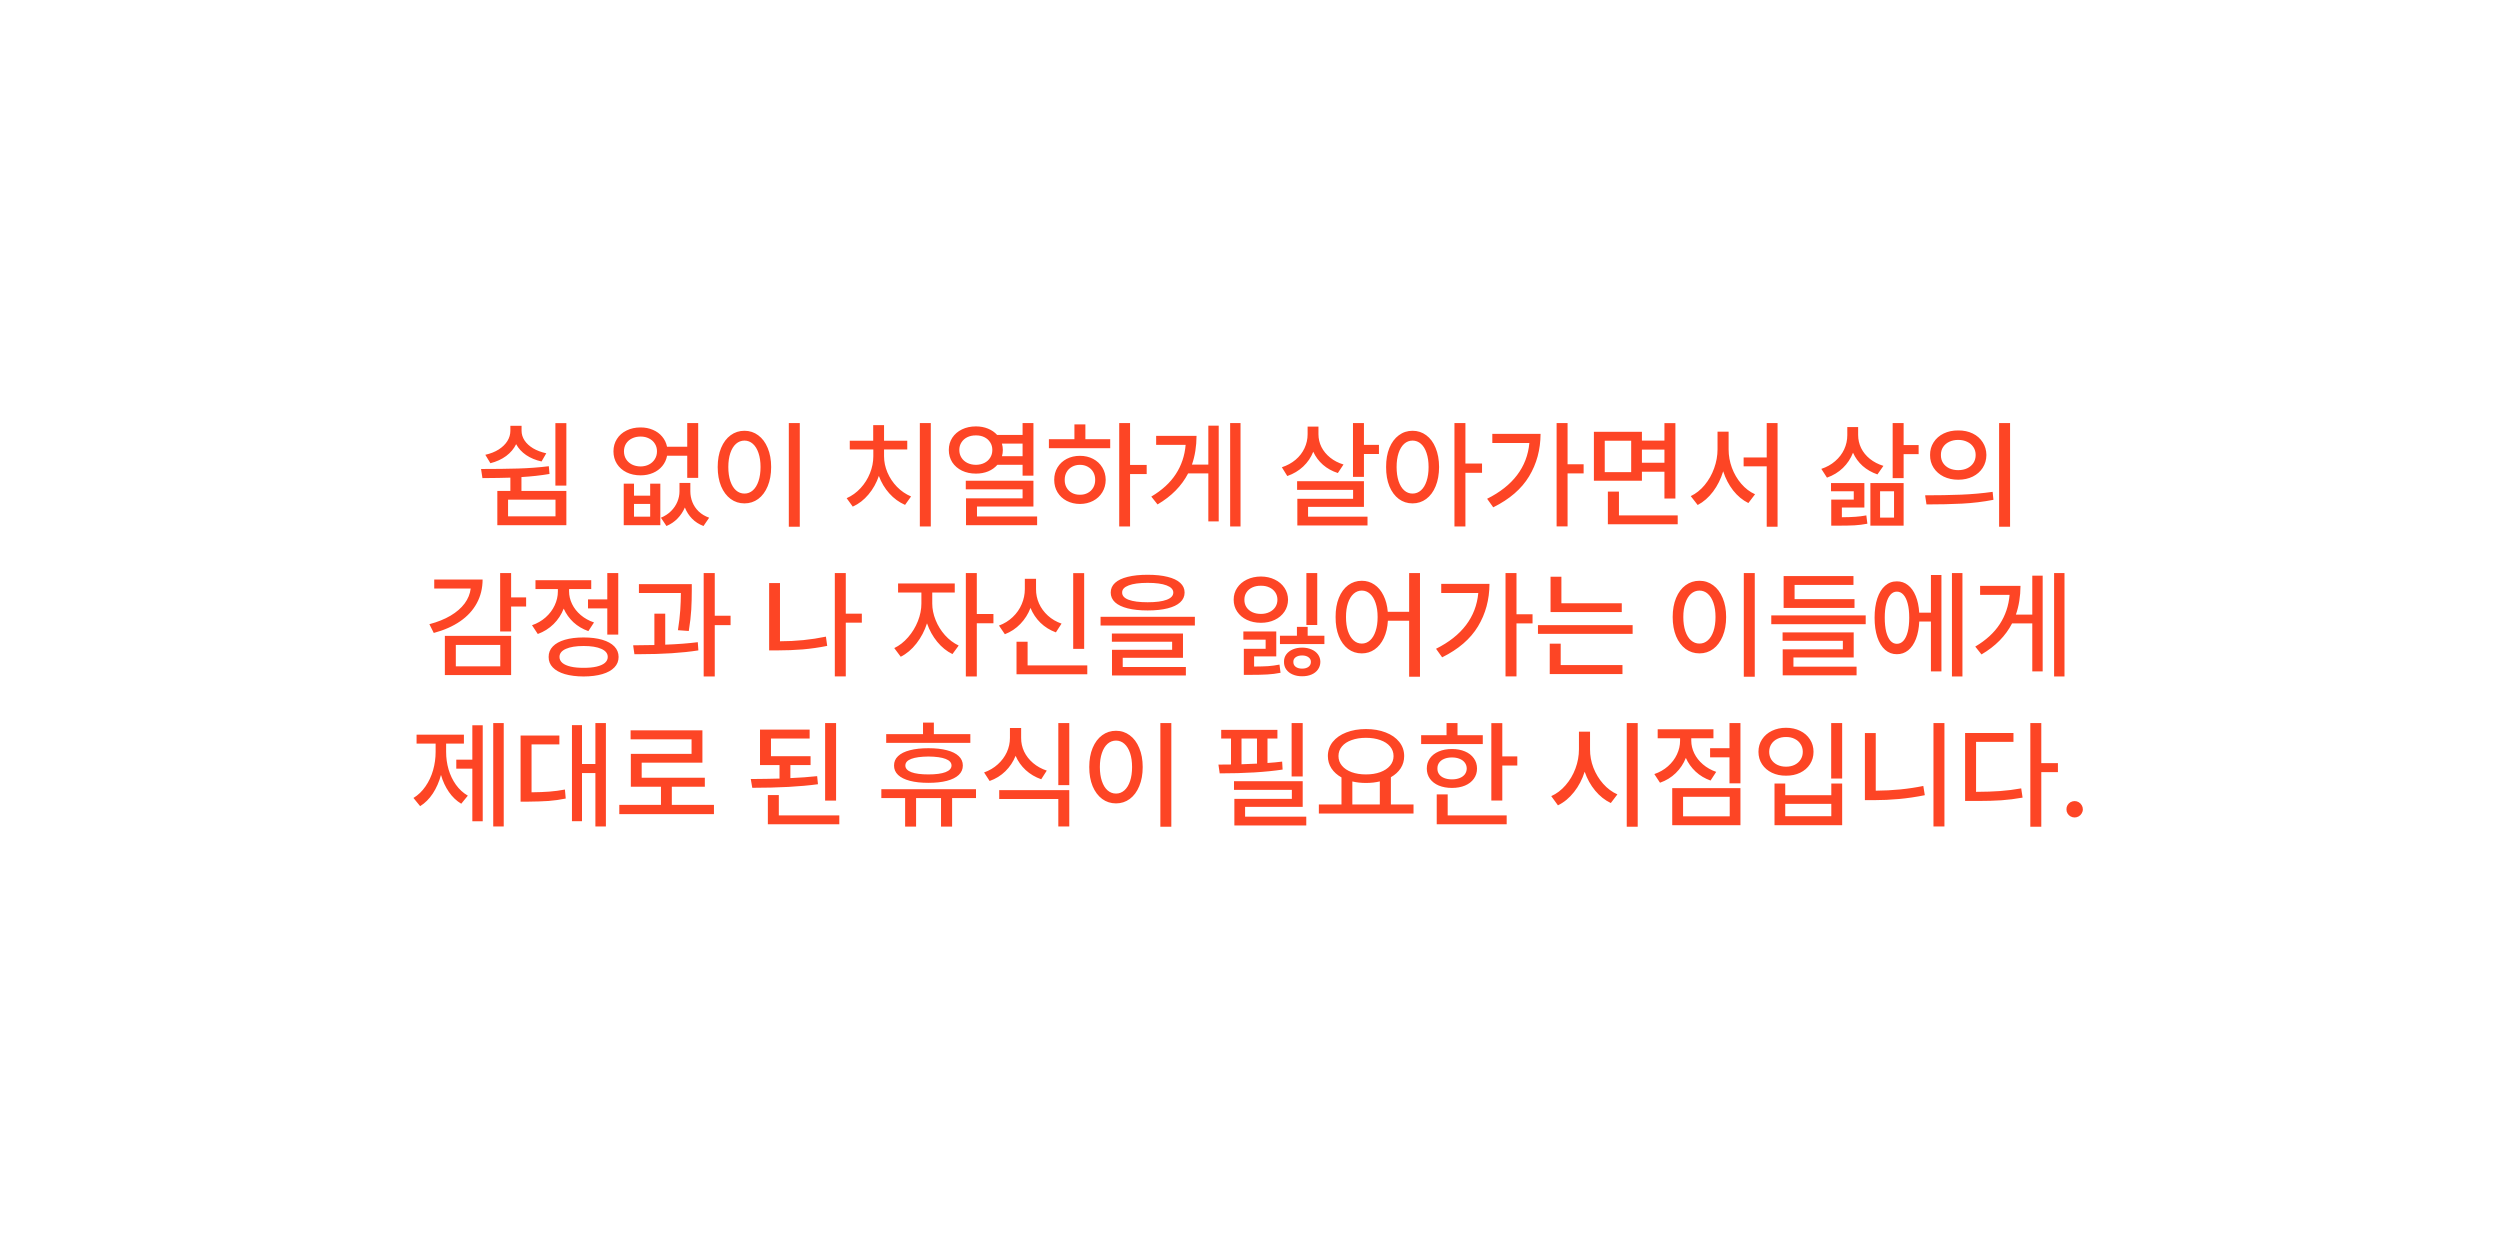 <svg width="300" height="150" viewBox="0 0 300 150" fill="none" xmlns="http://www.w3.org/2000/svg">
<path d="M67.963 63.025H59.679V58.911H61.244V57.318C60.464 57.345 59.346 57.364 57.892 57.373L57.726 56.279C59.411 56.279 60.891 56.26 62.166 56.223C63.44 56.186 64.671 56.094 65.857 55.946L65.941 56.874C64.915 57.05 63.793 57.175 62.574 57.248V58.911H67.963V63.025ZM60.967 61.958H66.661V59.964H60.967V61.958ZM67.963 58.274H66.647V50.779H67.963V58.274ZM62.588 51.693C62.588 52.104 62.708 52.492 62.948 52.857C63.188 53.217 63.53 53.531 63.973 53.799C64.421 54.062 64.948 54.261 65.553 54.395L64.985 55.378C64.269 55.217 63.65 54.958 63.128 54.602C62.607 54.242 62.209 53.808 61.937 53.3C61.669 53.85 61.27 54.323 60.739 54.72C60.208 55.113 59.577 55.401 58.848 55.586L58.238 54.575C58.857 54.436 59.393 54.224 59.845 53.938C60.298 53.647 60.644 53.31 60.884 52.926C61.124 52.538 61.244 52.127 61.244 51.693V51.098H62.588V51.693ZM76.081 59.479H78.02V58.038H79.239V63.025H74.848V58.038H76.081V59.479ZM78.02 62V60.476H76.081V62H78.02ZM82.841 58.966C82.841 59.414 82.924 59.846 83.09 60.261C83.257 60.677 83.508 61.049 83.845 61.377C84.187 61.7 84.605 61.949 85.099 62.125L84.42 63.122C83.875 62.914 83.416 62.619 83.042 62.236C82.672 61.857 82.386 61.411 82.183 60.899C81.971 61.397 81.677 61.838 81.303 62.222C80.934 62.605 80.491 62.905 79.974 63.122L79.309 62.125C79.789 61.926 80.195 61.661 80.528 61.328C80.865 60.991 81.116 60.619 81.283 60.213C81.454 59.802 81.539 59.386 81.539 58.966V57.955H82.841V58.966ZM76.871 51.292C77.411 51.292 77.905 51.389 78.353 51.583C78.801 51.772 79.17 52.042 79.461 52.393C79.757 52.744 79.95 53.148 80.043 53.605H82.467V50.765H83.783V57.345H82.467V54.686H80.05C79.962 55.157 79.77 55.57 79.475 55.925C79.184 56.281 78.812 56.556 78.36 56.75C77.912 56.944 77.415 57.041 76.871 57.041C76.243 57.041 75.681 56.921 75.187 56.681C74.693 56.436 74.308 56.096 74.031 55.662C73.754 55.224 73.615 54.723 73.615 54.159C73.615 53.605 73.754 53.111 74.031 52.677C74.308 52.238 74.693 51.899 75.187 51.659C75.681 51.414 76.243 51.292 76.871 51.292ZM76.871 52.386C76.483 52.386 76.136 52.462 75.832 52.615C75.531 52.762 75.296 52.97 75.125 53.238C74.959 53.506 74.876 53.813 74.876 54.159C74.876 54.51 74.959 54.822 75.125 55.094C75.296 55.367 75.531 55.581 75.832 55.739C76.136 55.891 76.483 55.969 76.871 55.974C77.249 55.969 77.586 55.891 77.882 55.739C78.182 55.581 78.415 55.367 78.581 55.094C78.752 54.822 78.838 54.51 78.838 54.159C78.838 53.813 78.752 53.506 78.581 53.238C78.415 52.97 78.182 52.762 77.882 52.615C77.586 52.462 77.249 52.386 76.871 52.386ZM95.974 63.205H94.658V50.765H95.974V63.205ZM89.338 51.693C89.952 51.693 90.502 51.873 90.987 52.234C91.471 52.589 91.85 53.097 92.123 53.758C92.4 54.413 92.538 55.175 92.538 56.043C92.538 56.916 92.4 57.682 92.123 58.343C91.85 59.003 91.471 59.513 90.987 59.874C90.502 60.229 89.952 60.407 89.338 60.407C88.715 60.407 88.161 60.229 87.676 59.874C87.191 59.513 86.81 59.005 86.533 58.35C86.26 57.689 86.124 56.921 86.124 56.043C86.124 55.17 86.26 54.406 86.533 53.751C86.81 53.09 87.191 52.582 87.676 52.227C88.161 51.871 88.715 51.693 89.338 51.693ZM89.338 52.871C88.955 52.871 88.615 53 88.32 53.259C88.029 53.517 87.803 53.887 87.641 54.367C87.48 54.843 87.399 55.401 87.399 56.043C87.399 56.69 87.48 57.253 87.641 57.733C87.803 58.214 88.029 58.583 88.32 58.842C88.615 59.1 88.955 59.229 89.338 59.229C89.717 59.229 90.052 59.1 90.342 58.842C90.633 58.583 90.86 58.214 91.021 57.733C91.183 57.253 91.264 56.69 91.264 56.043C91.264 55.401 91.183 54.843 91.021 54.367C90.86 53.887 90.633 53.517 90.342 53.259C90.052 53 89.717 52.871 89.338 52.871ZM111.697 63.178H110.381V50.765H111.697V63.178ZM106.086 54.755C106.086 55.411 106.222 56.059 106.495 56.701C106.767 57.339 107.148 57.911 107.638 58.419C108.132 58.922 108.695 59.308 109.328 59.576L108.607 60.587C107.896 60.278 107.266 59.818 106.717 59.209C106.172 58.599 105.754 57.9 105.463 57.11C105.177 57.95 104.761 58.694 104.216 59.34C103.676 59.987 103.048 60.472 102.332 60.795L101.598 59.783C102.231 59.502 102.789 59.098 103.274 58.571C103.759 58.045 104.133 57.449 104.396 56.784C104.664 56.119 104.798 55.443 104.798 54.755V53.938H101.972V52.885H104.784V51.015H106.086V52.885H108.871V53.938H106.086V54.755ZM117.113 51.167C117.64 51.167 118.122 51.257 118.561 51.437C118.999 51.617 119.364 51.869 119.655 52.192H122.71V50.765H124.012V57.082H122.71V55.78H119.683C119.392 56.117 119.025 56.378 118.582 56.563C118.138 56.743 117.649 56.833 117.113 56.833C116.49 56.833 115.931 56.715 115.437 56.48C114.943 56.239 114.555 55.905 114.273 55.475C113.996 55.041 113.858 54.547 113.858 53.993C113.858 53.448 113.996 52.961 114.273 52.532C114.555 52.102 114.943 51.767 115.437 51.527C115.931 51.287 116.49 51.167 117.113 51.167ZM117.113 52.248C116.73 52.243 116.386 52.315 116.081 52.462C115.781 52.61 115.545 52.818 115.375 53.086C115.204 53.349 115.118 53.651 115.118 53.993C115.118 54.344 115.204 54.653 115.375 54.921C115.545 55.189 115.781 55.399 116.081 55.551C116.381 55.699 116.725 55.775 117.113 55.78C117.492 55.775 117.829 55.699 118.124 55.551C118.425 55.399 118.658 55.189 118.824 54.921C118.995 54.653 119.08 54.344 119.08 53.993C119.08 53.651 118.995 53.349 118.824 53.086C118.658 52.818 118.425 52.61 118.124 52.462C117.824 52.315 117.487 52.243 117.113 52.248ZM124.012 60.781H117.238V61.972H124.455V63.025H115.922V59.797H122.71V58.717H115.894V57.692H124.012V60.781ZM120.23 53.231C120.304 53.49 120.341 53.744 120.341 53.993C120.341 54.256 120.306 54.506 120.237 54.741H122.71V53.231H120.23ZM135.607 55.794H137.602V56.888H135.607V63.178H134.305V50.765H135.607V55.794ZM133.224 53.785H125.868V52.705H128.93V50.931H130.246V52.705H133.224V53.785ZM129.595 54.7C130.181 54.7 130.708 54.822 131.174 55.067C131.64 55.311 132.007 55.653 132.275 56.092C132.543 56.53 132.679 57.027 132.684 57.581C132.679 58.14 132.543 58.638 132.275 59.077C132.007 59.516 131.64 59.857 131.174 60.102C130.708 60.347 130.181 60.472 129.595 60.476C129.004 60.472 128.473 60.347 128.002 60.102C127.535 59.857 127.168 59.516 126.9 59.077C126.637 58.638 126.505 58.14 126.505 57.581C126.505 57.027 126.637 56.53 126.9 56.092C127.168 55.653 127.535 55.311 128.002 55.067C128.473 54.822 129.004 54.7 129.595 54.7ZM129.595 55.78C129.248 55.78 128.934 55.856 128.653 56.009C128.371 56.161 128.152 56.373 127.995 56.646C127.838 56.918 127.761 57.23 127.766 57.581C127.761 57.937 127.838 58.251 127.995 58.523C128.152 58.795 128.369 59.005 128.646 59.153C128.927 59.301 129.244 59.373 129.595 59.368C129.941 59.373 130.253 59.301 130.53 59.153C130.811 59.005 131.031 58.795 131.188 58.523C131.345 58.251 131.423 57.937 131.423 57.581C131.423 57.23 131.345 56.918 131.188 56.646C131.031 56.373 130.811 56.161 130.53 56.009C130.253 55.856 129.941 55.78 129.595 55.78ZM148.864 63.178H147.617V50.765H148.864V63.178ZM146.246 62.568H144.999V56.805H142.575C141.799 58.31 140.575 59.553 138.904 60.532L138.156 59.59C139.449 58.823 140.43 57.923 141.099 56.888C141.774 55.854 142.166 54.686 142.277 53.383H138.738V52.303H143.586C143.577 53.577 143.392 54.727 143.032 55.752H144.999V51.084H146.246V62.568ZM158.215 52.109C158.215 52.649 158.335 53.162 158.575 53.647C158.82 54.127 159.168 54.549 159.621 54.914C160.073 55.279 160.607 55.554 161.221 55.739L160.542 56.764C159.854 56.542 159.258 56.212 158.755 55.773C158.252 55.33 157.864 54.808 157.591 54.208C157.319 54.891 156.915 55.484 156.379 55.988C155.848 56.486 155.213 56.865 154.474 57.124L153.823 56.071C154.456 55.863 155.006 55.563 155.472 55.17C155.938 54.773 156.294 54.312 156.539 53.785C156.788 53.259 156.913 52.7 156.913 52.109V51.195H158.215V52.109ZM163.673 53.383H165.474V54.478H163.673V57.221H162.357V50.765H163.673V53.383ZM163.673 60.822H156.968V62H164.102V63.053H155.68V59.853H162.371V58.786H155.652V57.747H163.673V60.822ZM169.505 51.693C170.119 51.693 170.666 51.871 171.146 52.227C171.631 52.582 172.008 53.09 172.275 53.751C172.548 54.406 172.686 55.17 172.691 56.043C172.686 56.921 172.548 57.689 172.275 58.35C172.008 59.005 171.631 59.513 171.146 59.874C170.666 60.229 170.119 60.407 169.505 60.407C168.886 60.407 168.337 60.229 167.856 59.874C167.376 59.513 167 59.005 166.727 58.35C166.46 57.689 166.328 56.921 166.333 56.043C166.328 55.17 166.46 54.406 166.727 53.751C167 53.095 167.376 52.589 167.856 52.234C168.337 51.873 168.886 51.693 169.505 51.693ZM169.505 52.871C169.126 52.871 168.791 53 168.501 53.259C168.214 53.517 167.99 53.887 167.829 54.367C167.672 54.843 167.593 55.401 167.593 56.043C167.593 56.69 167.672 57.253 167.829 57.733C167.99 58.214 168.214 58.583 168.501 58.842C168.791 59.1 169.126 59.229 169.505 59.229C169.888 59.229 170.225 59.1 170.516 58.842C170.807 58.583 171.031 58.214 171.188 57.733C171.35 57.253 171.43 56.69 171.43 56.043C171.43 55.401 171.35 54.843 171.188 54.367C171.031 53.887 170.807 53.517 170.516 53.259C170.225 53 169.888 52.871 169.505 52.871ZM175.85 55.628H177.844V56.736H175.85V63.178H174.534V50.765H175.85V55.628ZM188.109 55.711H190.035V56.805H188.109V63.164H186.793V50.765H188.109V55.711ZM184.868 52.068C184.859 53.961 184.399 55.66 183.489 57.165C182.58 58.671 181.146 59.908 179.188 60.878L178.454 59.853C180.005 59.077 181.204 58.13 182.049 57.013C182.898 55.895 183.39 54.612 183.524 53.162H179.077V52.068H184.868ZM197.031 52.871H199.732V50.779H201.048V59.825H199.732V56.611H197.031V57.692H191.268V51.818H197.031V52.871ZM192.57 56.653H195.742V52.885H192.57V56.653ZM201.325 62.914H192.944V58.994H194.274V61.848H201.325V62.914ZM199.732 55.531V53.952H197.031V55.531H199.732ZM207.434 53.924C207.434 54.676 207.566 55.413 207.829 56.133C208.097 56.854 208.471 57.493 208.951 58.052C209.431 58.611 209.983 59.031 210.607 59.312L209.803 60.365C209.106 60.019 208.496 59.513 207.974 58.849C207.457 58.184 207.06 57.419 206.783 56.556C206.506 57.465 206.102 58.276 205.571 58.987C205.04 59.694 204.424 60.231 203.722 60.601L202.89 59.534C203.518 59.234 204.075 58.791 204.56 58.204C205.049 57.613 205.428 56.944 205.696 56.196C205.968 55.443 206.104 54.686 206.104 53.924V51.804H207.434V53.924ZM213.308 63.205H212.006V55.96H209.235V54.894H212.006V50.765H213.308V63.205ZM222.977 52.192C222.977 52.751 223.097 53.277 223.337 53.771C223.577 54.261 223.926 54.69 224.383 55.06C224.84 55.429 225.383 55.711 226.011 55.905L225.291 56.93C224.612 56.694 224.021 56.355 223.517 55.912C223.019 55.464 222.633 54.935 222.361 54.325C222.088 55.027 221.684 55.637 221.149 56.154C220.618 56.667 219.98 57.054 219.237 57.318L218.558 56.265C219.2 56.053 219.754 55.743 220.22 55.337C220.691 54.93 221.052 54.459 221.301 53.924C221.55 53.388 221.675 52.82 221.675 52.22V51.25H222.977V52.192ZM228.435 53.411H230.236V54.492H228.435V57.373H227.119V50.765H228.435V53.411ZM223.725 60.906H221.024V62.069C221.684 62.065 222.227 62.046 222.652 62.014C223.076 61.986 223.513 61.931 223.961 61.848L224.085 62.845C223.559 62.947 223.049 63.011 222.555 63.039C222.061 63.067 221.352 63.081 220.428 63.081H219.749V59.95H222.451V58.952H219.722V57.969H223.725V60.906ZM228.435 63.081H224.446V57.969H228.435V63.081ZM225.609 62.111H227.285V58.952H225.609V62.111ZM234.988 51.652C235.634 51.647 236.214 51.77 236.726 52.019C237.239 52.268 237.638 52.619 237.924 53.072C238.215 53.52 238.363 54.03 238.368 54.602C238.363 55.175 238.215 55.688 237.924 56.14C237.638 56.588 237.239 56.939 236.726 57.193C236.214 57.442 235.634 57.567 234.988 57.567C234.341 57.567 233.759 57.442 233.242 57.193C232.73 56.939 232.328 56.588 232.037 56.14C231.746 55.688 231.603 55.175 231.608 54.602C231.603 54.03 231.746 53.52 232.037 53.072C232.328 52.619 232.73 52.268 233.242 52.019C233.759 51.77 234.341 51.647 234.988 51.652ZM234.988 52.788C234.586 52.788 234.226 52.864 233.907 53.016C233.593 53.164 233.346 53.377 233.166 53.654C232.991 53.926 232.905 54.242 232.91 54.602C232.905 54.963 232.991 55.281 233.166 55.558C233.346 55.831 233.593 56.043 233.907 56.196C234.226 56.343 234.586 56.417 234.988 56.417C235.389 56.417 235.747 56.343 236.061 56.196C236.38 56.043 236.629 55.831 236.809 55.558C236.989 55.281 237.079 54.963 237.079 54.602C237.079 54.242 236.989 53.926 236.809 53.654C236.629 53.377 236.38 53.164 236.061 53.016C235.747 52.864 235.389 52.788 234.988 52.788ZM241.208 63.205H239.892V50.765H241.208V63.205ZM231.012 59.437C232.545 59.437 233.976 59.412 235.306 59.361C236.641 59.306 237.911 59.193 239.116 59.022L239.213 59.977C237.975 60.218 236.717 60.37 235.438 60.435C234.163 60.499 232.743 60.532 231.178 60.532L231.012 59.437ZM61.334 71.688H63.135V72.783H61.334V75.775H60.018V68.765H61.334V71.688ZM57.913 69.541C57.908 70.594 57.675 71.543 57.213 72.388C56.756 73.233 56.091 73.956 55.218 74.556C54.346 75.156 53.291 75.623 52.053 75.955L51.526 74.902C52.505 74.644 53.35 74.304 54.062 73.884C54.777 73.459 55.341 72.972 55.752 72.422C56.163 71.868 56.407 71.268 56.486 70.622H52.108V69.541H57.913ZM61.334 81.011H53.383V76.301H61.334V81.011ZM54.699 79.958H60.032V77.396H54.699V79.958ZM74.19 76.149H72.874V73.004H70.561V71.924H72.874V68.765H74.19V76.149ZM70.034 76.495C70.897 76.495 71.643 76.588 72.271 76.772C72.904 76.957 73.389 77.225 73.726 77.576C74.063 77.927 74.231 78.347 74.231 78.836C74.231 79.326 74.063 79.744 73.726 80.09C73.389 80.441 72.906 80.709 72.278 80.894C71.65 81.078 70.902 81.173 70.034 81.177C69.166 81.173 68.416 81.078 67.783 80.894C67.155 80.709 66.672 80.441 66.335 80.09C65.998 79.744 65.832 79.326 65.837 78.836C65.832 78.347 65.998 77.927 66.335 77.576C66.672 77.225 67.155 76.957 67.783 76.772C68.416 76.588 69.166 76.495 70.034 76.495ZM70.034 77.52C69.12 77.52 68.409 77.636 67.901 77.867C67.393 78.093 67.139 78.416 67.139 78.836C67.139 79.113 67.254 79.351 67.485 79.55C67.716 79.744 68.049 79.891 68.483 79.993C68.917 80.095 69.434 80.143 70.034 80.138C70.634 80.143 71.151 80.095 71.586 79.993C72.02 79.891 72.352 79.744 72.583 79.55C72.814 79.351 72.929 79.113 72.929 78.836C72.929 78.416 72.675 78.093 72.167 77.867C71.659 77.636 70.948 77.52 70.034 77.52ZM68.289 70.954C68.289 71.481 68.409 71.991 68.649 72.485C68.889 72.979 69.235 73.42 69.688 73.808C70.14 74.191 70.671 74.487 71.281 74.694L70.602 75.733C69.919 75.493 69.323 75.14 68.815 74.674C68.312 74.203 67.921 73.655 67.644 73.032C67.372 73.739 66.968 74.357 66.432 74.888C65.897 75.415 65.264 75.812 64.534 76.08L63.842 75.027C64.47 74.81 65.017 74.493 65.483 74.078C65.954 73.658 66.314 73.177 66.564 72.637C66.818 72.097 66.945 71.54 66.945 70.968V70.691H64.257V69.624H70.948V70.691H68.289V70.954ZM83.014 70.857C83.014 71.642 82.993 72.406 82.952 73.15C82.91 73.893 82.811 74.75 82.654 75.719L81.352 75.623C81.49 74.736 81.583 73.944 81.629 73.247C81.675 72.545 81.701 71.85 81.705 71.162H76.67V70.095H83.014V70.857ZM79.828 77.361C81.31 77.306 82.612 77.206 83.735 77.063L83.804 78.047C81.874 78.352 79.509 78.504 76.711 78.504H76.129L75.977 77.437C77.108 77.428 77.958 77.416 78.526 77.403V73.641H79.828V77.361ZM85.771 73.891H87.669V75.013H85.771V81.177H84.441V68.765H85.771V73.891ZM103.42 74.722H101.494V81.164H100.178V68.765H101.494V73.641H103.42V74.722ZM93.598 76.952C95.491 76.952 97.329 76.768 99.111 76.398L99.264 77.507C98.275 77.705 97.294 77.846 96.32 77.929C95.35 78.007 94.35 78.047 93.321 78.047H92.296V69.971H93.598V76.952ZM111.87 72.422C111.87 73.073 112.004 73.734 112.272 74.403C112.539 75.073 112.913 75.678 113.394 76.218C113.879 76.758 114.428 77.174 115.042 77.465L114.294 78.49C113.611 78.158 113.001 77.666 112.466 77.015C111.934 76.364 111.526 75.625 111.24 74.798C110.953 75.694 110.531 76.5 109.972 77.216C109.418 77.927 108.79 78.458 108.088 78.809L107.312 77.77C107.926 77.474 108.481 77.04 108.975 76.468C109.473 75.895 109.863 75.253 110.145 74.542C110.427 73.826 110.568 73.12 110.568 72.422V71.106H107.769V70.012H114.571V71.106H111.87V72.422ZM117.217 73.683H119.212V74.791H117.217V81.177H115.901V68.765H117.217V73.683ZM130.1 77.867H128.784V68.779H130.1V77.867ZM130.474 80.914H121.982V77.008H123.312V79.848H130.474V80.914ZM124.324 70.691C124.319 71.296 124.439 71.873 124.684 72.422C124.933 72.972 125.289 73.457 125.75 73.877C126.212 74.297 126.757 74.616 127.385 74.833L126.706 75.886C125.995 75.623 125.379 75.239 124.857 74.736C124.34 74.228 123.94 73.632 123.659 72.949C123.382 73.678 122.978 74.318 122.447 74.868C121.92 75.417 121.299 75.83 120.583 76.107L119.877 75.068C120.514 74.833 121.066 74.491 121.532 74.043C122.003 73.595 122.361 73.081 122.606 72.499C122.855 71.917 122.98 71.314 122.98 70.691V69.458H124.324V70.691ZM137.719 68.973C138.652 68.973 139.449 69.056 140.109 69.222C140.774 69.384 141.28 69.624 141.626 69.943C141.977 70.261 142.152 70.649 142.152 71.106C142.152 71.564 141.977 71.954 141.626 72.277C141.28 72.596 140.774 72.838 140.109 73.004C139.449 73.171 138.652 73.254 137.719 73.254C136.787 73.254 135.988 73.171 135.323 73.004C134.663 72.838 134.157 72.596 133.806 72.277C133.46 71.954 133.286 71.564 133.286 71.106C133.286 70.649 133.46 70.261 133.806 69.943C134.157 69.624 134.663 69.384 135.323 69.222C135.988 69.056 136.787 68.973 137.719 68.973ZM137.719 69.943C136.731 69.943 135.972 70.044 135.441 70.248C134.91 70.451 134.649 70.737 134.658 71.106C134.653 71.485 134.912 71.774 135.434 71.972C135.96 72.171 136.722 72.27 137.719 72.27C138.712 72.27 139.472 72.171 139.998 71.972C140.529 71.774 140.795 71.485 140.795 71.106C140.795 70.737 140.527 70.451 139.991 70.248C139.46 70.044 138.703 69.943 137.719 69.943ZM143.385 75.068H132.067V74.016H143.385V75.068ZM141.958 78.933H134.727V80.042H142.305V81.053H133.439V77.978H140.656V77.008H133.425V76.024H141.958V78.933ZM158.069 74.999H156.767V68.765H158.069V74.999ZM153.152 78.767H150.492V79.986C151.189 79.981 151.755 79.965 152.189 79.938C152.627 79.905 153.078 79.843 153.539 79.751L153.664 80.734C153.128 80.84 152.602 80.907 152.085 80.935C151.568 80.967 150.847 80.984 149.924 80.984H149.259V77.853H151.877V76.758H149.203V75.775H153.152V78.767ZM158.928 77.285H153.595V76.287H155.631V75.221H156.92V76.287H158.928V77.285ZM156.255 77.714C156.67 77.714 157.042 77.786 157.37 77.929C157.702 78.067 157.963 78.266 158.152 78.525C158.342 78.783 158.439 79.081 158.443 79.418C158.439 79.769 158.342 80.076 158.152 80.339C157.963 80.607 157.702 80.81 157.37 80.949C157.042 81.088 156.67 81.154 156.255 81.15C155.839 81.154 155.465 81.085 155.133 80.942C154.8 80.803 154.539 80.603 154.35 80.339C154.165 80.076 154.075 79.769 154.08 79.418C154.075 79.081 154.165 78.786 154.35 78.532C154.539 78.273 154.8 78.072 155.133 77.929C155.465 77.786 155.839 77.714 156.255 77.714ZM156.255 78.656C155.936 78.656 155.68 78.725 155.486 78.864C155.292 79.003 155.197 79.187 155.202 79.418C155.197 79.677 155.292 79.878 155.486 80.021C155.68 80.164 155.936 80.236 156.255 80.236C156.569 80.236 156.823 80.164 157.017 80.021C157.21 79.878 157.307 79.677 157.307 79.418C157.307 79.187 157.208 79.003 157.01 78.864C156.816 78.725 156.564 78.656 156.255 78.656ZM151.309 69.181C151.928 69.186 152.482 69.308 152.971 69.548C153.466 69.784 153.853 70.114 154.135 70.538C154.417 70.959 154.56 71.434 154.565 71.965C154.56 72.501 154.417 72.979 154.135 73.399C153.853 73.819 153.466 74.147 152.971 74.383C152.482 74.618 151.928 74.736 151.309 74.736C150.686 74.736 150.125 74.618 149.626 74.383C149.132 74.147 148.744 73.819 148.462 73.399C148.181 72.979 148.04 72.501 148.04 71.965C148.04 71.434 148.181 70.959 148.462 70.538C148.744 70.114 149.132 69.784 149.626 69.548C150.125 69.308 150.686 69.186 151.309 69.181ZM151.309 70.289C150.93 70.284 150.589 70.351 150.284 70.49C149.984 70.629 149.748 70.827 149.577 71.086C149.407 71.34 149.324 71.633 149.328 71.965C149.324 72.302 149.404 72.6 149.571 72.859C149.741 73.117 149.977 73.318 150.277 73.461C150.582 73.6 150.926 73.669 151.309 73.669C151.688 73.669 152.027 73.598 152.327 73.454C152.627 73.311 152.863 73.113 153.034 72.859C153.205 72.6 153.29 72.302 153.29 71.965C153.29 71.633 153.205 71.34 153.034 71.086C152.863 70.827 152.625 70.629 152.32 70.49C152.02 70.351 151.683 70.284 151.309 70.289ZM163.417 69.693C163.975 69.693 164.479 69.846 164.927 70.151C165.374 70.451 165.737 70.882 166.014 71.446C166.296 72.005 166.469 72.663 166.533 73.42H169.096V68.765H170.398V81.205H169.096V74.487H166.547C166.501 75.281 166.34 75.973 166.062 76.564C165.785 77.156 165.418 77.61 164.961 77.929C164.504 78.248 163.989 78.407 163.417 78.407C162.798 78.407 162.251 78.229 161.775 77.874C161.299 77.513 160.928 77.005 160.66 76.35C160.397 75.689 160.267 74.921 160.272 74.043C160.267 73.171 160.397 72.406 160.66 71.751C160.928 71.09 161.299 70.582 161.775 70.227C162.255 69.871 162.802 69.693 163.417 69.693ZM163.417 70.871C163.043 70.871 162.712 71 162.426 71.259C162.14 71.517 161.916 71.887 161.754 72.367C161.597 72.843 161.519 73.401 161.519 74.043C161.519 74.69 161.597 75.253 161.754 75.733C161.916 76.213 162.14 76.583 162.426 76.841C162.712 77.1 163.043 77.229 163.417 77.229C163.791 77.229 164.121 77.1 164.407 76.841C164.693 76.583 164.915 76.213 165.072 75.733C165.234 75.253 165.314 74.69 165.314 74.043C165.314 73.401 165.234 72.843 165.072 72.367C164.915 71.887 164.693 71.517 164.407 71.259C164.121 71 163.791 70.871 163.417 70.871ZM181.979 73.711H183.905V74.805H181.979V81.164H180.663V68.765H181.979V73.711ZM178.738 70.067C178.729 71.961 178.269 73.66 177.36 75.165C176.45 76.671 175.016 77.908 173.058 78.878L172.324 77.853C173.876 77.077 175.074 76.13 175.919 75.013C176.768 73.895 177.26 72.612 177.394 71.162H172.947V70.067H178.738ZM194.613 73.448H186.066V69.209H187.368V72.395H194.613V73.448ZM195.916 76.066H184.556V75.013H195.916V76.066ZM194.696 80.887H185.969V77.243H187.285V79.806H194.696V80.887ZM210.572 81.205H209.256V68.765H210.572V81.205ZM203.936 69.693C204.55 69.693 205.1 69.874 205.585 70.234C206.07 70.589 206.448 71.097 206.721 71.757C206.998 72.413 207.136 73.175 207.136 74.043C207.136 74.916 206.998 75.683 206.721 76.343C206.448 77.003 206.07 77.513 205.585 77.874C205.1 78.229 204.55 78.407 203.936 78.407C203.313 78.407 202.759 78.229 202.274 77.874C201.789 77.513 201.408 77.005 201.131 76.35C200.859 75.689 200.722 74.921 200.722 74.043C200.722 73.171 200.859 72.406 201.131 71.751C201.408 71.09 201.789 70.582 202.274 70.227C202.759 69.871 203.313 69.693 203.936 69.693ZM203.936 70.871C203.553 70.871 203.214 71 202.918 71.259C202.627 71.517 202.401 71.887 202.239 72.367C202.078 72.843 201.997 73.401 201.997 74.043C201.997 74.69 202.078 75.253 202.239 75.733C202.401 76.213 202.627 76.583 202.918 76.841C203.214 77.1 203.553 77.229 203.936 77.229C204.315 77.229 204.65 77.1 204.941 76.841C205.232 76.583 205.458 76.213 205.619 75.733C205.781 75.253 205.862 74.69 205.862 74.043C205.862 73.401 205.781 72.843 205.619 72.367C205.458 71.887 205.232 71.517 204.941 71.259C204.65 71 204.315 70.871 203.936 70.871ZM223.885 74.902H212.553V73.849H223.885V74.902ZM222.541 72.949H214.035V69.126H222.416V70.192H215.351V71.896H222.541V72.949ZM222.444 78.892H215.213V80H222.79V81.039H213.924V77.922H221.142V76.897H213.91V75.886H222.444V78.892ZM235.493 81.177H234.233V68.765H235.493V81.177ZM232.972 80.568H231.711V74.584H230.312C230.275 75.387 230.141 76.084 229.911 76.675C229.68 77.266 229.368 77.721 228.975 78.04C228.583 78.354 228.133 78.508 227.625 78.504C227.089 78.508 226.618 78.333 226.212 77.978C225.81 77.622 225.498 77.114 225.277 76.454C225.06 75.789 224.951 75.013 224.951 74.126C224.951 73.24 225.06 72.466 225.277 71.806C225.498 71.146 225.81 70.64 226.212 70.289C226.618 69.933 227.089 69.758 227.625 69.763C228.124 69.758 228.567 69.908 228.955 70.213C229.343 70.513 229.652 70.947 229.883 71.515C230.118 72.078 230.259 72.746 230.305 73.517H231.711V69.001H232.972V80.568ZM227.625 70.996C227.325 70.996 227.066 71.12 226.849 71.37C226.632 71.614 226.463 71.972 226.343 72.443C226.228 72.91 226.17 73.471 226.17 74.126C226.17 74.782 226.228 75.345 226.343 75.816C226.463 76.283 226.632 76.641 226.849 76.89C227.066 77.135 227.325 77.257 227.625 77.257C227.93 77.257 228.193 77.135 228.414 76.89C228.636 76.641 228.807 76.283 228.927 75.816C229.047 75.345 229.107 74.782 229.107 74.126C229.107 73.471 229.047 72.91 228.927 72.443C228.807 71.972 228.636 71.614 228.414 71.37C228.193 71.12 227.93 70.996 227.625 70.996ZM247.739 81.177H246.492V68.765H247.739V81.177ZM245.121 80.568H243.874V74.805H241.45C240.674 76.311 239.451 77.553 237.779 78.532L237.031 77.59C238.324 76.823 239.305 75.923 239.975 74.888C240.649 73.854 241.041 72.686 241.152 71.383H237.613V70.303H242.461C242.452 71.577 242.267 72.727 241.907 73.752H243.874V69.084H245.121V80.568ZM60.448 99.177H59.187V86.765H60.448V99.177ZM57.927 98.554H56.68V92.237H54.754V91.157H56.68V87.028H57.927V98.554ZM53.535 90.228C53.535 90.949 53.632 91.648 53.826 92.327C54.025 93.001 54.318 93.613 54.706 94.163C55.098 94.712 55.576 95.151 56.14 95.479L55.35 96.448C54.773 96.102 54.279 95.631 53.868 95.035C53.457 94.44 53.14 93.759 52.919 92.992C52.693 93.823 52.367 94.564 51.942 95.216C51.517 95.862 51.009 96.37 50.418 96.739L49.615 95.756C50.183 95.409 50.665 94.945 51.062 94.364C51.464 93.782 51.767 93.135 51.97 92.424C52.173 91.709 52.275 90.977 52.275 90.228V89.231H49.989V88.164H55.669V89.231H53.535V90.228ZM72.708 99.177H71.447V92.764H69.84V98.54H68.635V87.015H69.84V91.683H71.447V86.765H72.708V99.177ZM67.125 89.328H63.786V95.077C64.599 95.068 65.31 95.04 65.92 94.994C66.534 94.948 67.157 94.865 67.79 94.745L67.887 95.825C67.19 95.968 66.501 96.065 65.823 96.116C65.144 96.162 64.303 96.19 63.301 96.199H62.47V88.261H67.125V89.328ZM85.674 97.695H74.315V96.587H79.316V94.412H75.7V90.464H82.987V88.719H75.672V87.638H84.289V91.517H77.002V93.332H84.58V94.412H80.618V96.587H85.674V97.695ZM97.269 91.808H94.845V93.373C96.022 93.322 97.093 93.244 98.058 93.138L98.156 94.107C96.054 94.394 93.427 94.537 90.273 94.537L90.093 93.484C91.404 93.475 92.554 93.456 93.542 93.428V91.808H91.201V87.555H97.158V88.622H92.517V90.741H97.269V91.808ZM100.33 96.074H99.014V86.765H100.33V96.074ZM100.718 98.914H92.143V95.409H93.459V97.848H100.718V98.914ZM116.441 89.148H106.343V88.095H110.762V86.71H112.064V88.095H116.441V89.148ZM117.12 95.77H114.253V99.191H112.923V95.77H109.93V99.191H108.614V95.77H105.761V94.703H117.12V95.77ZM111.413 89.785C112.272 89.785 113.01 89.866 113.629 90.028C114.248 90.185 114.721 90.42 115.049 90.734C115.377 91.043 115.541 91.42 115.541 91.863C115.541 92.302 115.377 92.678 115.049 92.992C114.721 93.302 114.248 93.537 113.629 93.699C113.01 93.86 112.272 93.941 111.413 93.941C110.549 93.941 109.808 93.86 109.189 93.699C108.571 93.537 108.097 93.302 107.769 92.992C107.442 92.678 107.28 92.302 107.285 91.863C107.28 91.42 107.442 91.043 107.769 90.734C108.097 90.42 108.571 90.185 109.189 90.028C109.808 89.866 110.549 89.785 111.413 89.785ZM111.413 90.783C110.512 90.792 109.824 90.886 109.349 91.067C108.878 91.247 108.642 91.512 108.642 91.863C108.642 92.21 108.88 92.475 109.356 92.66C109.831 92.84 110.517 92.93 111.413 92.93C112.299 92.93 112.98 92.84 113.456 92.66C113.936 92.475 114.179 92.21 114.183 91.863C114.179 91.512 113.939 91.247 113.463 91.067C112.992 90.886 112.309 90.792 111.413 90.783ZM122.537 88.552C122.532 89.125 122.652 89.672 122.897 90.194C123.146 90.711 123.504 91.168 123.97 91.565C124.437 91.962 124.984 92.265 125.612 92.473L124.947 93.512C124.236 93.262 123.615 92.895 123.084 92.41C122.557 91.921 122.153 91.351 121.872 90.7C121.59 91.406 121.181 92.022 120.646 92.549C120.115 93.071 119.484 93.461 118.755 93.719L118.09 92.694C118.722 92.468 119.272 92.142 119.738 91.718C120.209 91.293 120.569 90.808 120.819 90.263C121.068 89.714 121.193 89.143 121.193 88.552V87.361H122.537V88.552ZM128.313 99.177H126.997V95.88H119.905V94.814H128.313V99.177ZM128.313 94.218H126.997V86.765H128.313V94.218ZM140.559 99.205H139.243V86.765H140.559V99.205ZM133.924 87.693C134.538 87.693 135.087 87.874 135.572 88.234C136.057 88.589 136.436 89.097 136.708 89.757C136.985 90.413 137.124 91.175 137.124 92.043C137.124 92.916 136.985 93.683 136.708 94.343C136.436 95.003 136.057 95.513 135.572 95.874C135.087 96.229 134.538 96.407 133.924 96.407C133.3 96.407 132.746 96.229 132.261 95.874C131.776 95.513 131.396 95.005 131.118 94.35C130.846 93.689 130.71 92.921 130.71 92.043C130.71 91.171 130.846 90.406 131.118 89.751C131.396 89.09 131.776 88.582 132.261 88.227C132.746 87.871 133.3 87.693 133.924 87.693ZM133.924 88.871C133.54 88.871 133.201 89 132.905 89.259C132.615 89.517 132.388 89.887 132.227 90.367C132.065 90.843 131.984 91.401 131.984 92.043C131.984 92.69 132.065 93.253 132.227 93.733C132.388 94.213 132.615 94.583 132.905 94.841C133.201 95.1 133.54 95.229 133.924 95.229C134.302 95.229 134.637 95.1 134.928 94.841C135.219 94.583 135.445 94.213 135.607 93.733C135.768 93.253 135.849 92.69 135.849 92.043C135.849 91.401 135.768 90.843 135.607 90.367C135.445 89.887 135.219 89.517 134.928 89.259C134.637 89 134.302 88.871 133.924 88.871ZM156.324 93.179H154.994V86.765H156.324V93.179ZM156.324 96.823H149.411V98H156.753V99.053H148.123V95.867H155.022V94.786H148.081V93.747H156.324V96.823ZM153.29 88.622H152.099V91.558C152.722 91.517 153.309 91.461 153.858 91.392L153.913 92.348C151.891 92.653 149.374 92.805 146.364 92.805L146.211 91.752C146.516 91.752 147.019 91.748 147.721 91.739V88.622H146.544V87.583H153.29V88.622ZM148.982 91.711C149.818 91.683 150.436 91.658 150.838 91.635V88.622H148.982V91.711ZM169.623 97.626H158.263V96.532H160.978V93.29C160.461 93.004 160.06 92.641 159.773 92.203C159.487 91.764 159.344 91.272 159.344 90.727C159.344 90.085 159.538 89.52 159.926 89.03C160.318 88.541 160.861 88.162 161.553 87.894C162.246 87.622 163.033 87.486 163.915 87.486C164.802 87.486 165.591 87.622 166.284 87.894C166.981 88.162 167.524 88.541 167.912 89.03C168.304 89.52 168.501 90.085 168.501 90.727C168.501 91.267 168.362 91.755 168.085 92.189C167.808 92.618 167.415 92.976 166.907 93.262V96.532H169.623V97.626ZM163.915 88.538C163.269 88.538 162.696 88.629 162.197 88.809C161.699 88.984 161.311 89.238 161.034 89.57C160.757 89.898 160.618 90.284 160.618 90.727C160.618 91.166 160.757 91.552 161.034 91.884C161.311 92.216 161.699 92.475 162.197 92.66C162.696 92.84 163.269 92.93 163.915 92.93C164.557 92.93 165.127 92.84 165.626 92.66C166.129 92.475 166.522 92.216 166.804 91.884C167.085 91.552 167.226 91.166 167.226 90.727C167.226 90.288 167.085 89.903 166.804 89.57C166.527 89.238 166.136 88.984 165.633 88.809C165.134 88.629 164.562 88.538 163.915 88.538ZM165.578 96.532V93.768C165.074 93.893 164.52 93.955 163.915 93.955C163.333 93.955 162.789 93.895 162.281 93.775V96.532H165.578ZM180.276 90.769H182.076V91.863H180.276V96.061H178.96V86.779H180.276V90.769ZM177.934 89.287H170.537V88.22H173.585V86.765H174.901V88.22H177.934V89.287ZM174.236 89.882C174.827 89.882 175.349 89.979 175.801 90.173C176.258 90.367 176.611 90.642 176.861 90.997C177.115 91.348 177.242 91.757 177.242 92.223C177.242 92.69 177.115 93.098 176.861 93.449C176.611 93.8 176.258 94.073 175.801 94.267C175.349 94.456 174.827 94.551 174.236 94.551C173.64 94.551 173.114 94.456 172.656 94.267C172.199 94.073 171.844 93.8 171.59 93.449C171.34 93.098 171.216 92.69 171.216 92.223C171.216 91.757 171.34 91.348 171.59 90.997C171.844 90.642 172.199 90.367 172.656 90.173C173.114 89.979 173.64 89.882 174.236 89.882ZM174.236 90.894C173.885 90.894 173.575 90.949 173.308 91.06C173.044 91.166 172.841 91.321 172.698 91.524C172.555 91.722 172.486 91.956 172.49 92.223C172.486 92.487 172.555 92.717 172.698 92.916C172.841 93.11 173.044 93.26 173.308 93.366C173.575 93.472 173.885 93.525 174.236 93.525C174.587 93.525 174.894 93.472 175.157 93.366C175.425 93.26 175.633 93.11 175.78 92.916C175.928 92.717 176.004 92.487 176.009 92.223C176.004 91.956 175.928 91.722 175.78 91.524C175.633 91.321 175.425 91.166 175.157 91.06C174.894 90.949 174.587 90.894 174.236 90.894ZM180.802 98.914H172.407V95.326H173.723V97.848H180.802V98.914ZM190.804 89.924C190.799 90.672 190.935 91.408 191.212 92.133C191.494 92.854 191.884 93.496 192.383 94.059C192.886 94.622 193.454 95.045 194.087 95.326L193.297 96.365C192.591 96.028 191.965 95.532 191.42 94.876C190.875 94.216 190.455 93.459 190.16 92.604C189.869 93.523 189.444 94.336 188.885 95.042C188.331 95.749 187.687 96.282 186.953 96.642L186.149 95.534C186.791 95.248 187.364 94.814 187.867 94.232C188.375 93.65 188.77 92.983 189.051 92.23C189.333 91.473 189.474 90.704 189.474 89.924V87.804H190.804V89.924ZM196.525 99.205H195.209V86.765H196.525V99.205ZM208.854 93.996H207.538V90.88H205.211V89.785H207.538V86.765H208.854V93.996ZM208.854 99.025H200.667V94.578H208.854V99.025ZM201.969 97.958H207.566V95.617H201.969V97.958ZM202.953 88.885C202.953 89.402 203.073 89.908 203.313 90.402C203.553 90.896 203.899 91.337 204.352 91.725C204.804 92.112 205.335 92.413 205.945 92.625L205.266 93.664C204.583 93.424 203.987 93.068 203.479 92.597C202.971 92.122 202.579 91.572 202.302 90.949C202.029 91.641 201.625 92.249 201.09 92.77C200.559 93.288 199.928 93.673 199.199 93.927L198.52 92.888C199.143 92.676 199.688 92.364 200.154 91.953C200.621 91.542 200.979 91.071 201.228 90.54C201.482 90.005 201.609 89.453 201.609 88.885V88.594H198.922V87.513H205.613V88.594H202.953V88.885ZM221.059 93.428H219.742V86.765H221.059V93.428ZM214.229 95.423H219.756V94.024H221.059V99.025H212.941V94.024H214.229V95.423ZM219.756 97.945V96.462H214.229V97.945H219.756ZM214.326 87.333C214.954 87.333 215.517 87.456 216.016 87.7C216.519 87.945 216.912 88.287 217.194 88.725C217.48 89.159 217.623 89.656 217.623 90.215C217.623 90.773 217.48 91.272 217.194 91.711C216.912 92.145 216.519 92.484 216.016 92.729C215.517 92.969 214.954 93.087 214.326 93.082C213.698 93.087 213.132 92.969 212.629 92.729C212.126 92.484 211.731 92.145 211.445 91.711C211.158 91.272 211.015 90.773 211.015 90.215C211.015 89.656 211.158 89.159 211.445 88.725C211.731 88.287 212.126 87.945 212.629 87.7C213.132 87.456 213.698 87.333 214.326 87.333ZM214.326 88.442C213.938 88.437 213.589 88.511 213.28 88.663C212.975 88.811 212.735 89.021 212.56 89.293C212.389 89.561 212.303 89.868 212.303 90.215C212.303 90.566 212.389 90.877 212.56 91.15C212.735 91.418 212.975 91.628 213.28 91.78C213.589 91.928 213.938 92.002 214.326 92.002C214.709 92.002 215.053 91.928 215.358 91.78C215.663 91.628 215.901 91.418 216.071 91.15C216.247 90.877 216.335 90.566 216.335 90.215C216.335 89.868 216.247 89.561 216.071 89.293C215.901 89.021 215.663 88.811 215.358 88.663C215.053 88.511 214.709 88.437 214.326 88.442ZM233.332 99.177H232.016V86.765H233.332V99.177ZM225.09 94.883C227.122 94.869 229.024 94.68 230.797 94.315L230.977 95.423C229.924 95.636 228.895 95.788 227.888 95.88C226.881 95.973 225.861 96.019 224.827 96.019H223.788V87.971H225.09V94.883ZM244.955 91.572H246.95V92.653H244.955V99.205H243.639V86.765H244.955V91.572ZM241.616 89.023H237.128V95.022C238.227 95.017 239.192 94.985 240.023 94.925C240.859 94.865 241.699 94.758 242.544 94.606L242.711 95.714C241.856 95.867 241.016 95.973 240.189 96.033C239.367 96.088 238.416 96.116 237.336 96.116H236.809H235.812V87.957H241.616V89.023ZM248.958 98.097C248.783 98.097 248.617 98.053 248.46 97.965C248.307 97.878 248.187 97.758 248.099 97.605C248.012 97.453 247.97 97.289 247.975 97.113C247.97 96.938 248.012 96.774 248.099 96.622C248.187 96.469 248.307 96.349 248.46 96.261C248.617 96.174 248.783 96.13 248.958 96.13C249.129 96.13 249.291 96.174 249.443 96.261C249.596 96.349 249.716 96.469 249.803 96.622C249.896 96.774 249.942 96.938 249.942 97.113C249.942 97.289 249.896 97.453 249.803 97.605C249.716 97.758 249.596 97.878 249.443 97.965C249.291 98.053 249.129 98.097 248.958 98.097Z" fill="#FD4525"/>
</svg>

